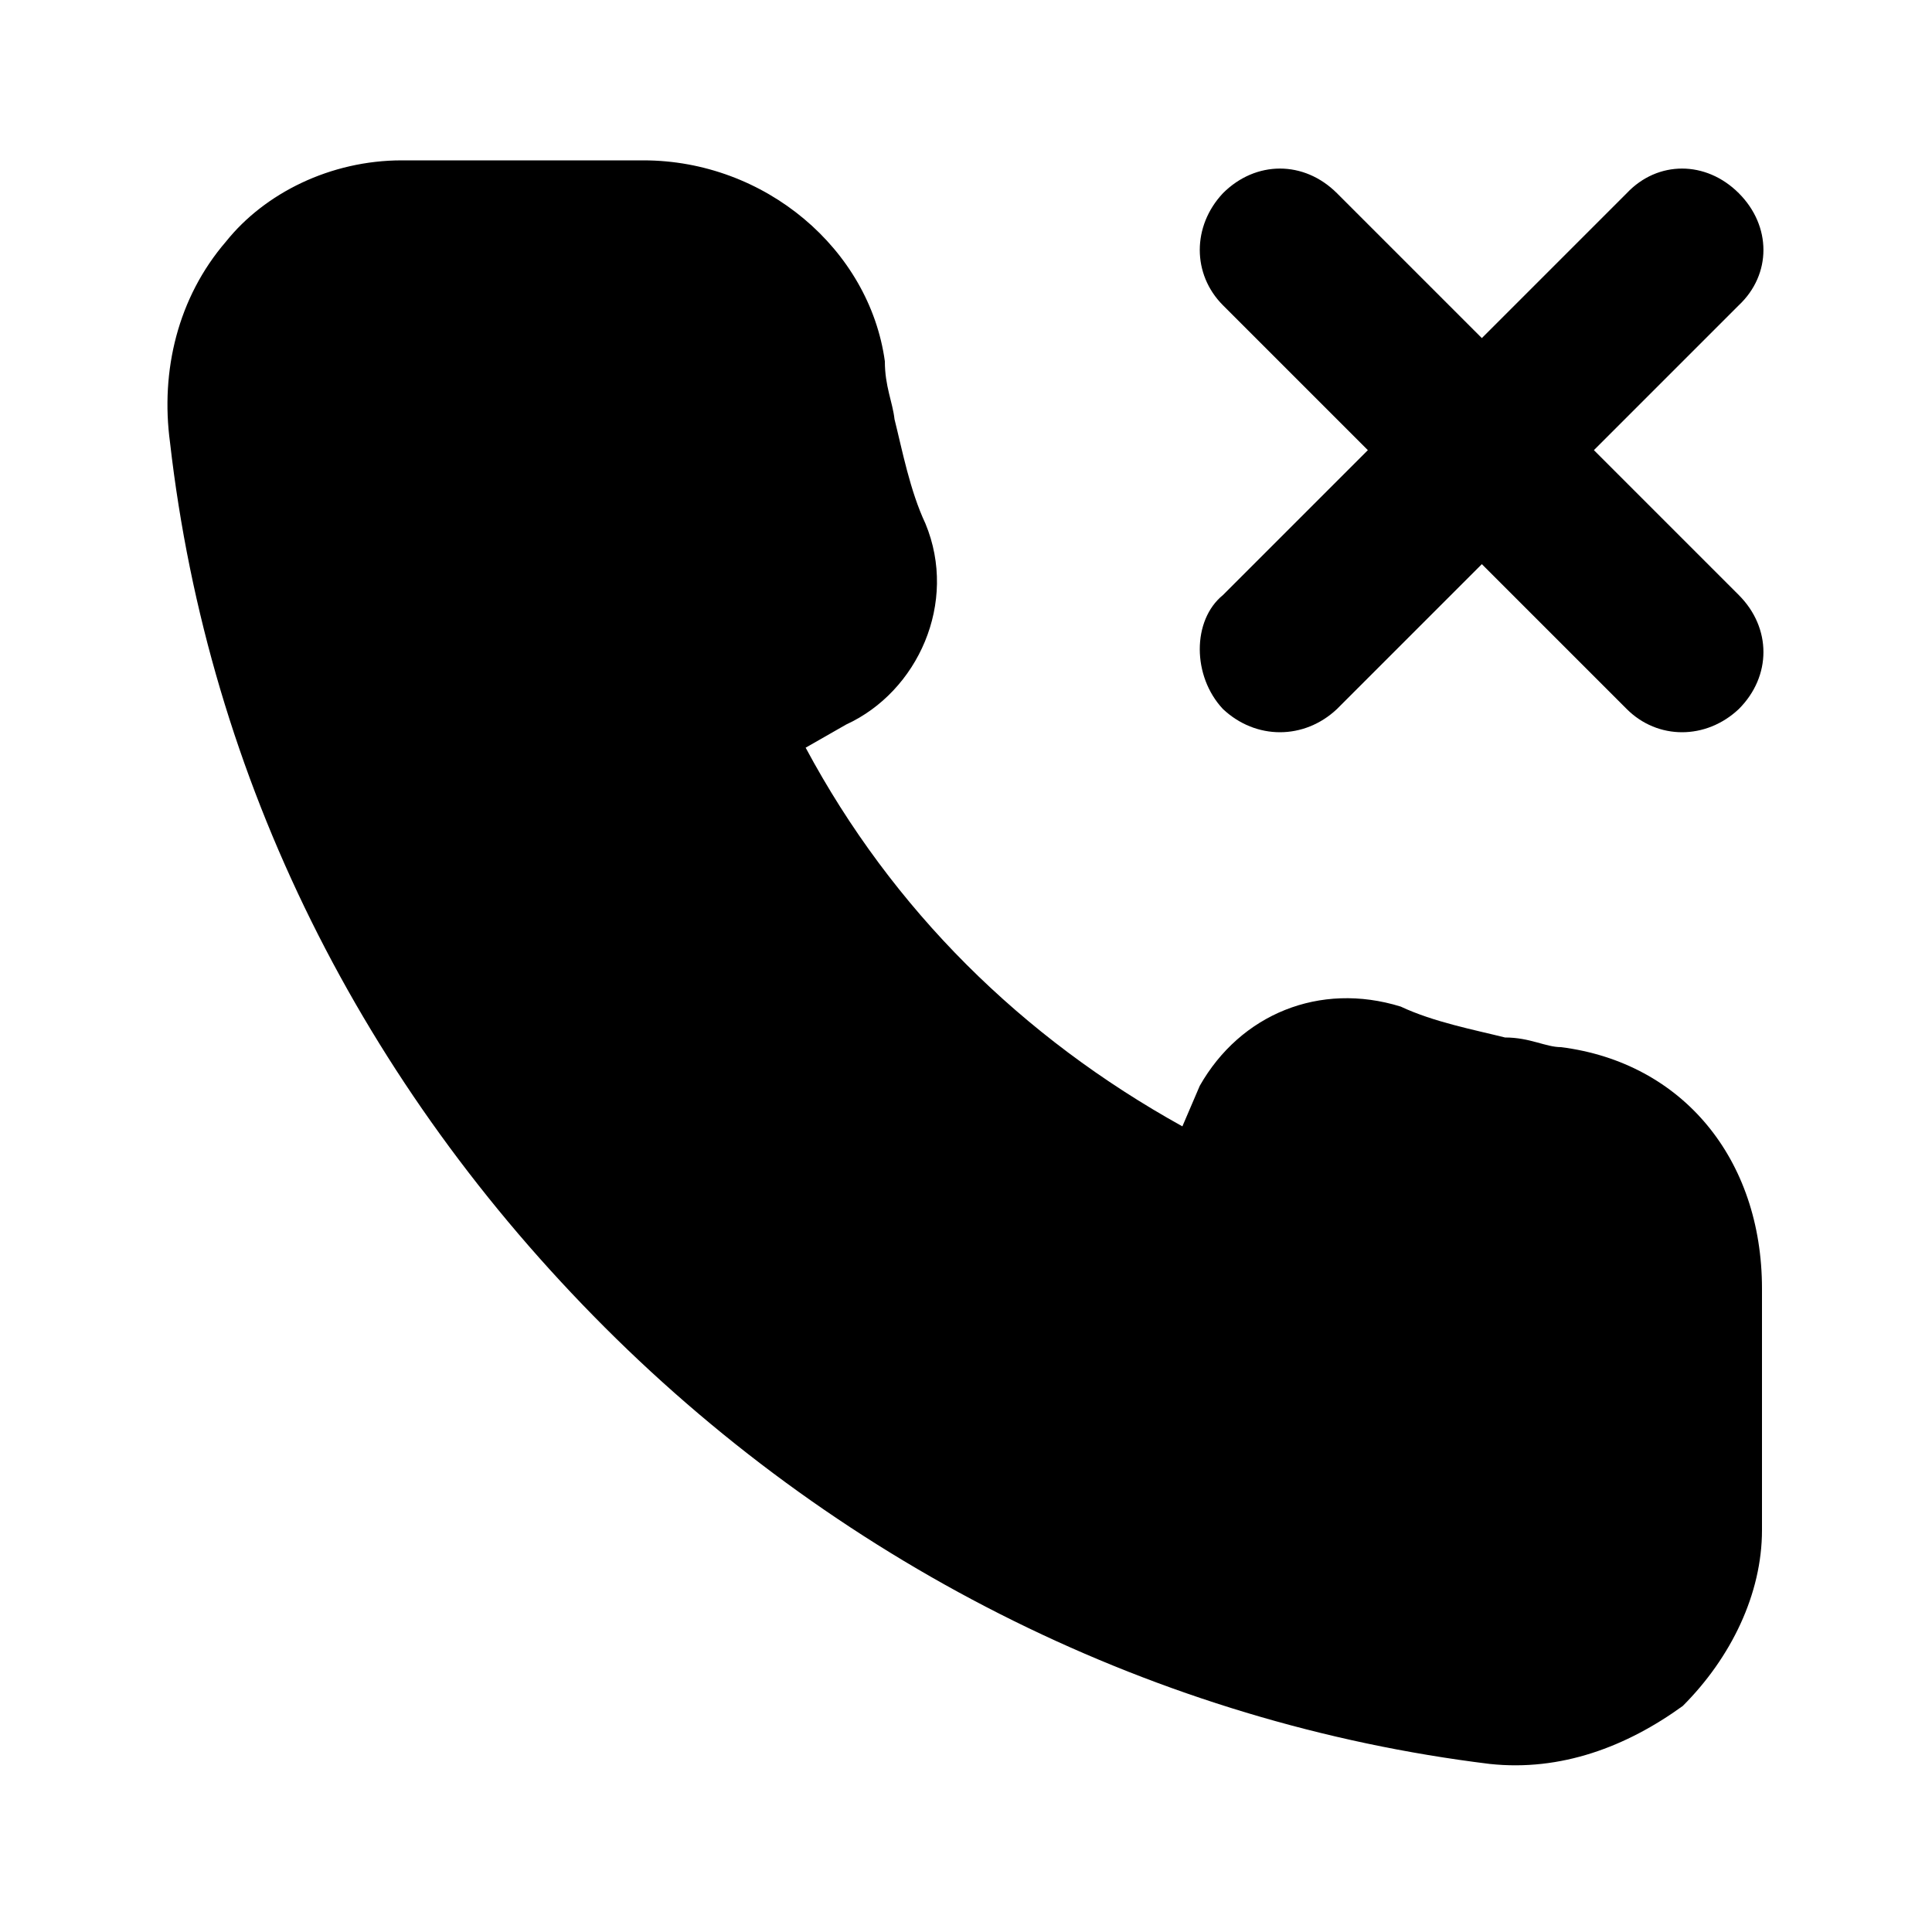 <svg xmlns="http://www.w3.org/2000/svg" width="24" height="24" viewBox="0 0 24 24">
    <path d="M19.392 13.008c-0.192 0-0.384-0.12-0.696-0.12-0.384-0.096-0.888-0.192-1.296-0.384-1.008-0.312-1.992 0.096-2.496 0.984l-0.216 0.504c-1.992-1.104-3.6-2.688-4.68-4.704l0.504-0.288c0.888-0.408 1.392-1.512 0.984-2.496-0.192-0.408-0.288-0.912-0.384-1.296-0.024-0.216-0.12-0.408-0.12-0.72-0.192-1.392-1.488-2.496-3-2.496h-3c-0.888 0-1.704 0.408-2.184 1.008-0.6 0.696-0.816 1.608-0.696 2.496 0.48 4.2 2.4 7.992 5.4 10.992s6.888 4.92 10.992 5.424c0.888 0.096 1.704-0.216 2.4-0.72 0.6-0.6 0.984-1.392 0.984-2.184v-3c0-1.608-0.984-2.808-2.496-3zM19.8 5.592l1.8-1.8c0.408-0.384 0.408-0.984 0-1.392s-1.008-0.408-1.392 0l-1.8 1.8-1.8-1.8c-0.408-0.408-1.008-0.408-1.416 0-0.384 0.408-0.384 1.008 0 1.392l1.8 1.8-1.8 1.8c-0.384 0.312-0.384 1.008 0 1.416 0.408 0.384 1.008 0.384 1.416 0l1.8-1.8 1.8 1.8c0.384 0.384 0.984 0.384 1.392 0 0.408-0.408 0.408-1.008 0-1.416l-1.8-1.8z"></path>
</svg>
